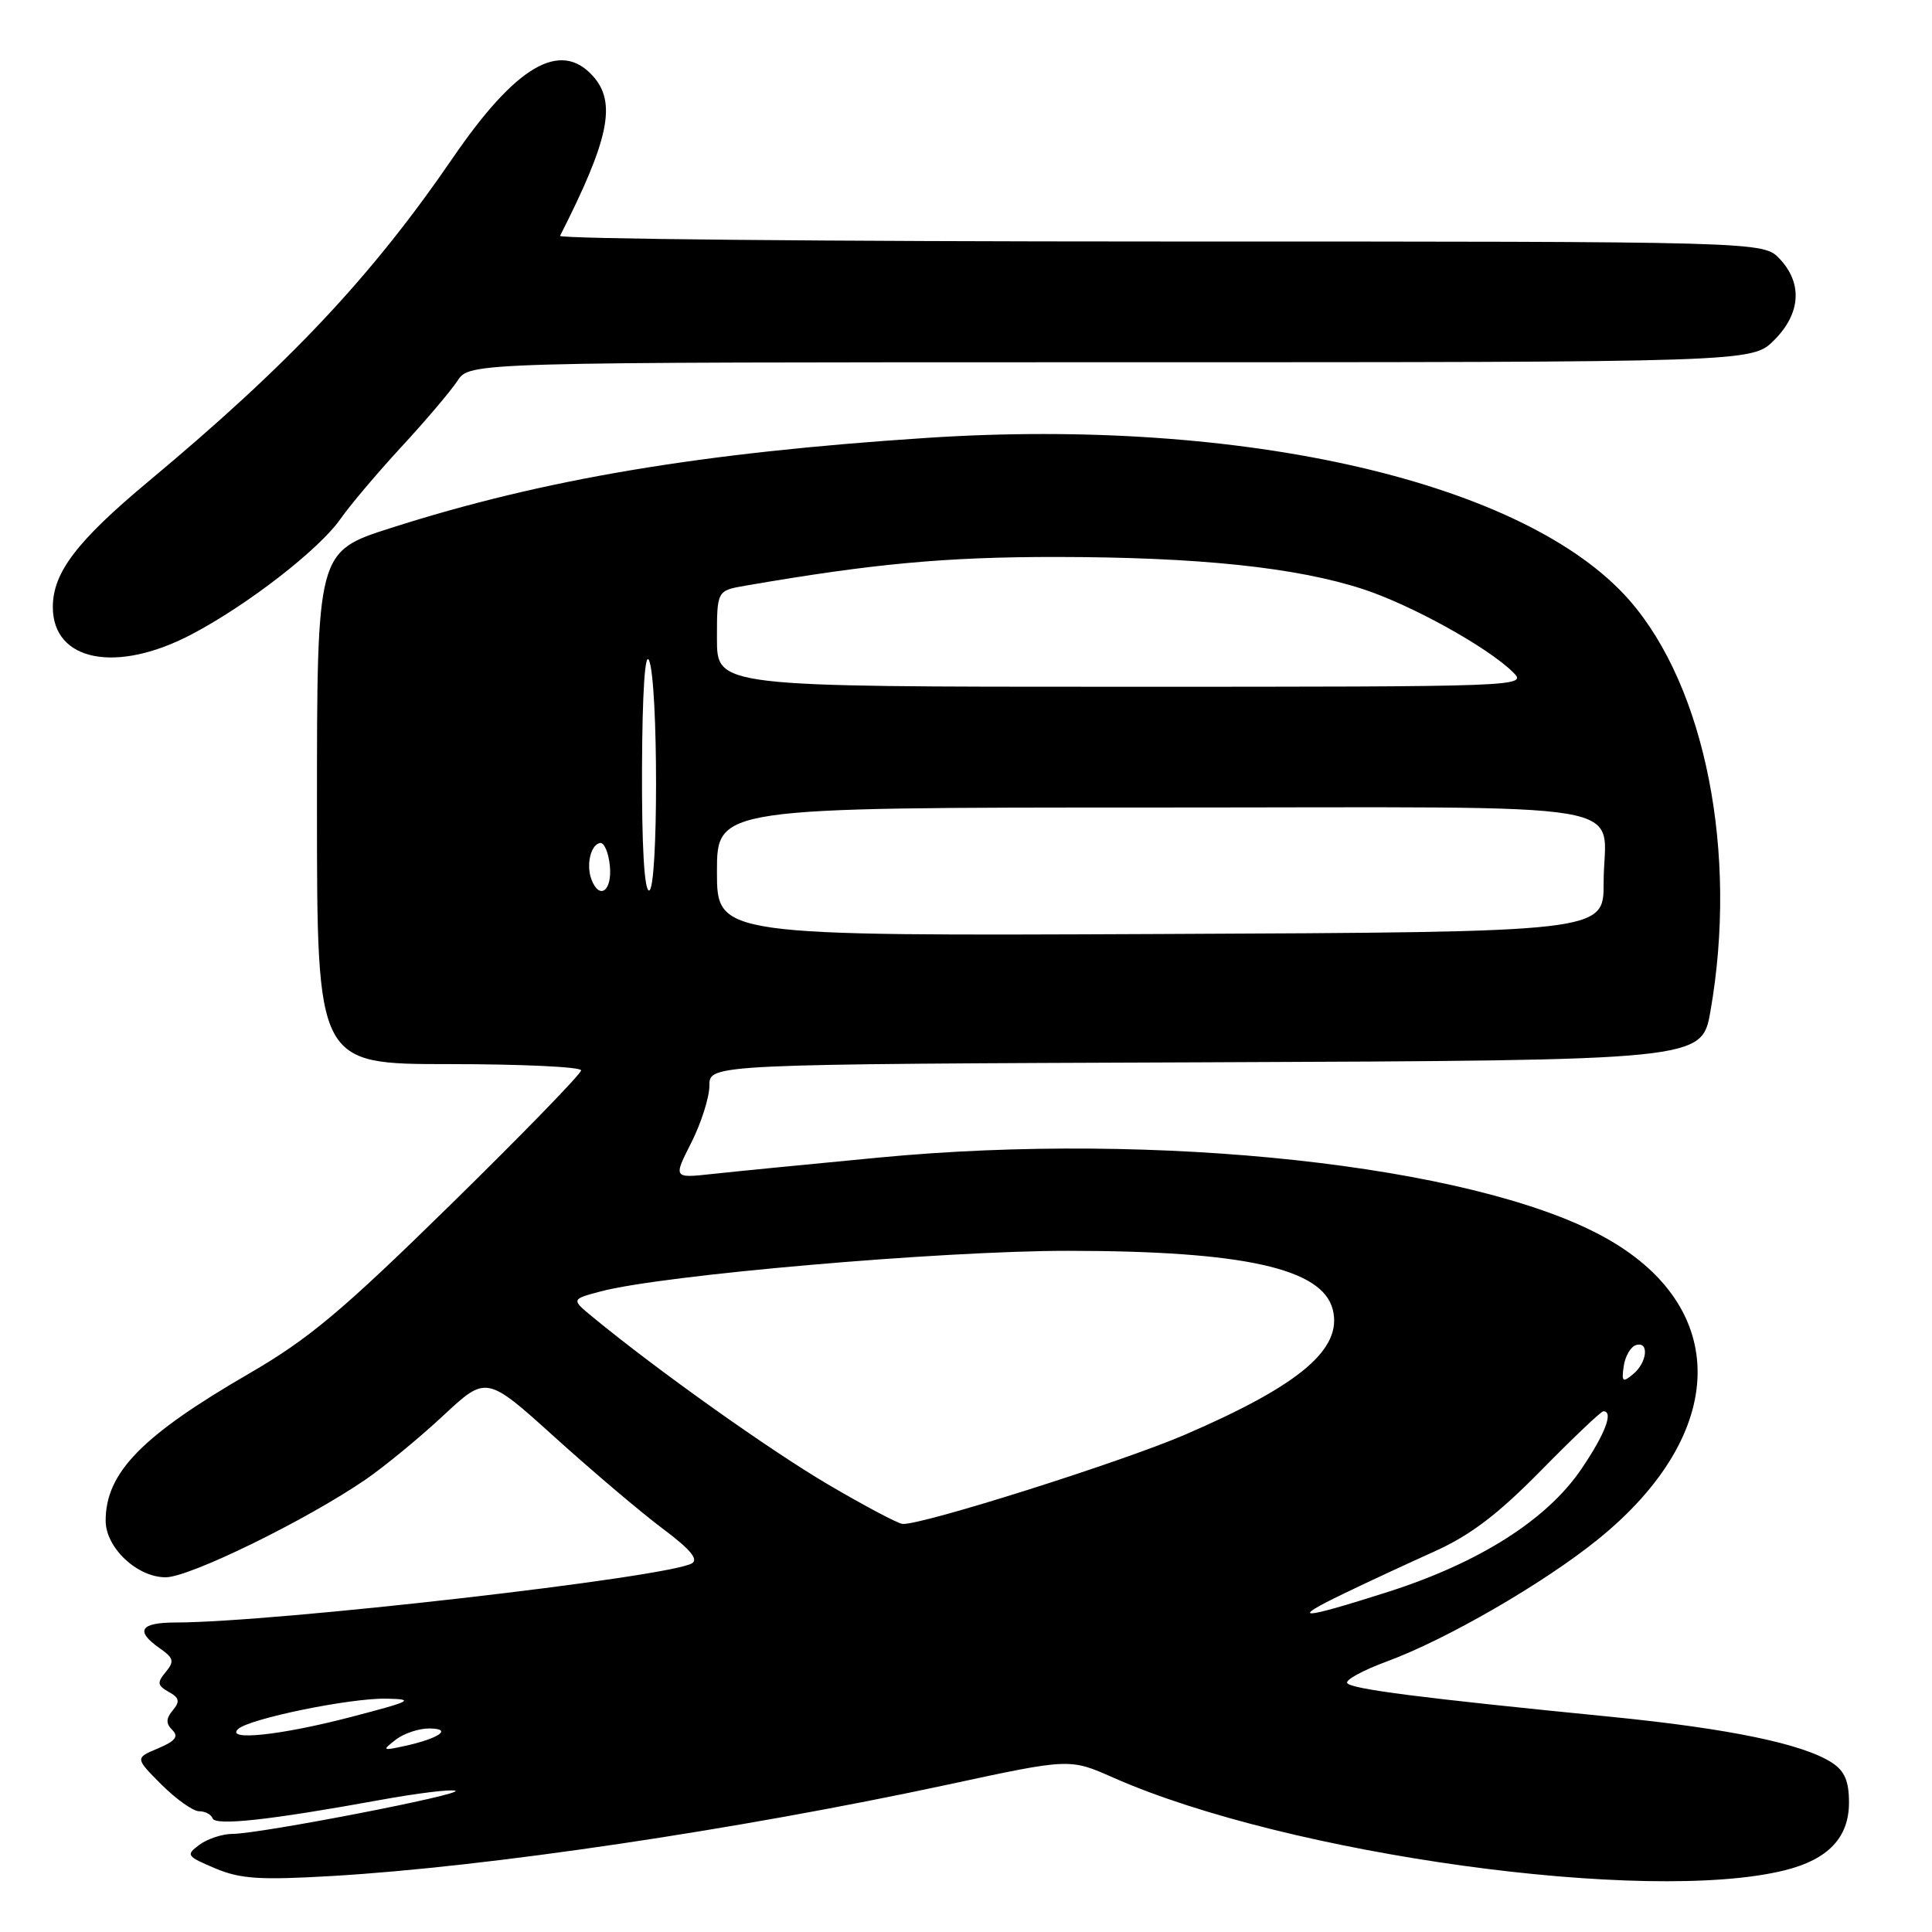 <?xml version="1.0" encoding="UTF-8" standalone="no"?>
<!DOCTYPE svg PUBLIC "-//W3C//DTD SVG 1.1//EN" "http://www.w3.org/Graphics/SVG/1.1/DTD/svg11.dtd" >
<svg xmlns="http://www.w3.org/2000/svg" xmlns:xlink="http://www.w3.org/1999/xlink" version="1.1" viewBox="0 0 256 256">
 <g >
 <path fill="currentColor"
d=" M 236.50 247.82 C 242.25 246.39 245.00 243.48 245.00 238.85 C 245.00 236.01 244.43 234.67 242.75 233.57 C 238.93 231.08 229.17 229.05 213.51 227.49 C 188.23 224.99 179.00 223.81 178.51 223.01 C 178.25 222.60 180.62 221.31 183.77 220.15 C 191.65 217.25 204.55 209.79 211.73 203.98 C 229.13 189.90 229.37 173.01 212.30 163.78 C 194.90 154.37 153.38 149.86 116.50 153.38 C 107.15 154.27 97.19 155.25 94.36 155.56 C 89.21 156.12 89.21 156.12 91.61 151.39 C 92.92 148.79 94.00 145.39 94.00 143.84 C 94.00 141.01 94.00 141.01 159.75 140.76 C 225.50 140.50 225.50 140.50 226.64 134.00 C 230.32 113.08 225.97 91.03 215.90 79.53 C 202.20 63.89 164.88 55.26 122.84 58.02 C 92.79 59.99 71.99 63.49 51.73 69.98 C 42.00 73.09 42.00 73.09 42.00 107.05 C 42.00 141.00 42.00 141.00 59.50 141.00 C 69.12 141.00 77.00 141.37 77.00 141.83 C 77.00 142.29 69.24 150.28 59.75 159.58 C 45.35 173.70 40.93 177.41 33.01 182.00 C 18.79 190.24 14.00 195.15 14.00 201.50 C 14.00 205.07 18.16 209.00 21.95 209.00 C 25.13 209.00 40.63 201.41 48.48 196.02 C 50.99 194.29 55.61 190.49 58.75 187.56 C 64.45 182.25 64.45 182.25 73.59 190.51 C 78.62 195.05 85.04 200.49 87.86 202.59 C 91.47 205.29 92.60 206.64 91.67 207.16 C 88.35 209.03 36.34 214.98 23.25 214.99 C 18.55 215.00 17.88 216.10 21.16 218.40 C 23.02 219.70 23.13 220.14 21.96 221.55 C 20.79 222.96 20.85 223.33 22.35 224.18 C 23.77 224.97 23.87 225.45 22.90 226.62 C 21.98 227.73 21.97 228.37 22.84 229.24 C 23.70 230.10 23.24 230.70 20.94 231.67 C 17.89 232.95 17.89 232.95 21.41 236.48 C 23.35 238.41 25.59 240.00 26.38 240.00 C 27.18 240.00 27.98 240.42 28.17 240.94 C 28.53 241.96 35.73 241.17 50.35 238.51 C 55.21 237.62 59.71 237.07 60.33 237.28 C 61.66 237.72 34.41 243.00 30.81 243.00 C 29.47 243.00 27.51 243.65 26.44 244.43 C 24.60 245.80 24.70 245.95 28.50 247.56 C 31.84 248.97 34.39 249.14 44.00 248.58 C 64.66 247.37 97.70 242.46 125.59 236.47 C 141.74 232.99 141.74 232.99 147.48 235.53 C 170.63 245.77 218.30 252.35 236.50 247.82 Z  M 25.42 84.04 C 32.84 80.14 42.33 72.77 45.13 68.74 C 46.37 66.96 50.00 62.67 53.19 59.21 C 56.39 55.75 59.73 51.81 60.62 50.46 C 62.23 48.00 62.23 48.00 147.19 48.00 C 232.15 48.00 232.15 48.00 235.08 45.08 C 238.60 41.55 238.88 37.57 235.83 34.31 C 233.65 32.00 233.65 32.00 153.74 32.00 C 109.79 32.00 74.00 31.66 74.21 31.25 C 80.73 18.43 81.73 13.56 78.54 10.05 C 74.23 5.28 68.35 8.73 59.99 20.94 C 49.20 36.68 38.39 48.18 19.66 63.80 C 10.17 71.72 7.01 75.87 7.00 80.42 C 6.99 87.64 15.43 89.30 25.42 84.04 Z  M 52.44 230.52 C 53.51 229.68 55.53 229.01 56.94 229.03 C 60.05 229.07 58.13 230.38 53.50 231.38 C 50.67 231.99 50.61 231.94 52.44 230.52 Z  M 31.55 229.11 C 33.02 227.73 46.38 224.99 51.20 225.08 C 55.05 225.16 54.56 225.41 46.50 227.51 C 37.24 229.93 29.83 230.72 31.55 229.11 Z  M 178.04 211.17 C 181.08 209.70 186.48 207.19 190.04 205.59 C 194.85 203.42 198.47 200.67 204.20 194.84 C 208.44 190.53 212.15 187.00 212.45 187.00 C 213.83 187.00 212.72 189.95 209.59 194.58 C 205.05 201.33 196.05 207.06 183.90 210.94 C 172.26 214.65 170.71 214.71 178.04 211.17 Z  M 109.69 196.68 C 101.95 192.12 87.20 181.64 78.59 174.56 C 75.67 172.16 75.67 172.16 79.59 171.12 C 87.79 168.94 124.64 165.74 141.50 165.74 C 164.77 165.75 175.23 168.07 176.60 173.53 C 177.91 178.75 172.26 183.53 156.98 190.12 C 148.51 193.76 122.15 202.09 119.60 201.93 C 118.99 201.89 114.54 199.53 109.69 196.68 Z  M 215.15 181.03 C 215.34 179.72 216.06 178.47 216.75 178.24 C 218.55 177.65 218.29 180.51 216.40 182.08 C 215.01 183.24 214.85 183.10 215.15 181.03 Z  M 95.00 115.51 C 95.00 107.00 95.00 107.00 153.03 107.00 C 219.25 107.00 212.46 105.86 212.49 117.00 C 212.50 123.50 212.50 123.50 153.75 123.76 C 95.00 124.02 95.00 124.02 95.00 115.51 Z  M 78.38 116.56 C 77.64 114.63 78.26 111.94 79.50 111.70 C 80.05 111.59 80.64 112.96 80.81 114.75 C 81.13 118.04 79.44 119.30 78.38 116.56 Z  M 85.07 101.75 C 85.11 91.74 85.47 86.27 86.00 87.50 C 87.24 90.38 87.24 118.00 86.00 118.00 C 85.37 118.00 85.03 111.96 85.07 101.75 Z  M 95.00 84.63 C 95.00 78.26 95.00 78.26 98.75 77.61 C 115.63 74.69 125.32 73.79 140.00 73.80 C 158.85 73.82 171.80 75.18 180.63 78.07 C 187.05 80.18 197.11 85.75 200.47 89.06 C 202.43 90.98 201.93 91.00 148.72 91.00 C 95.00 91.00 95.00 91.00 95.00 84.63 Z "/>
</g>
</svg>
